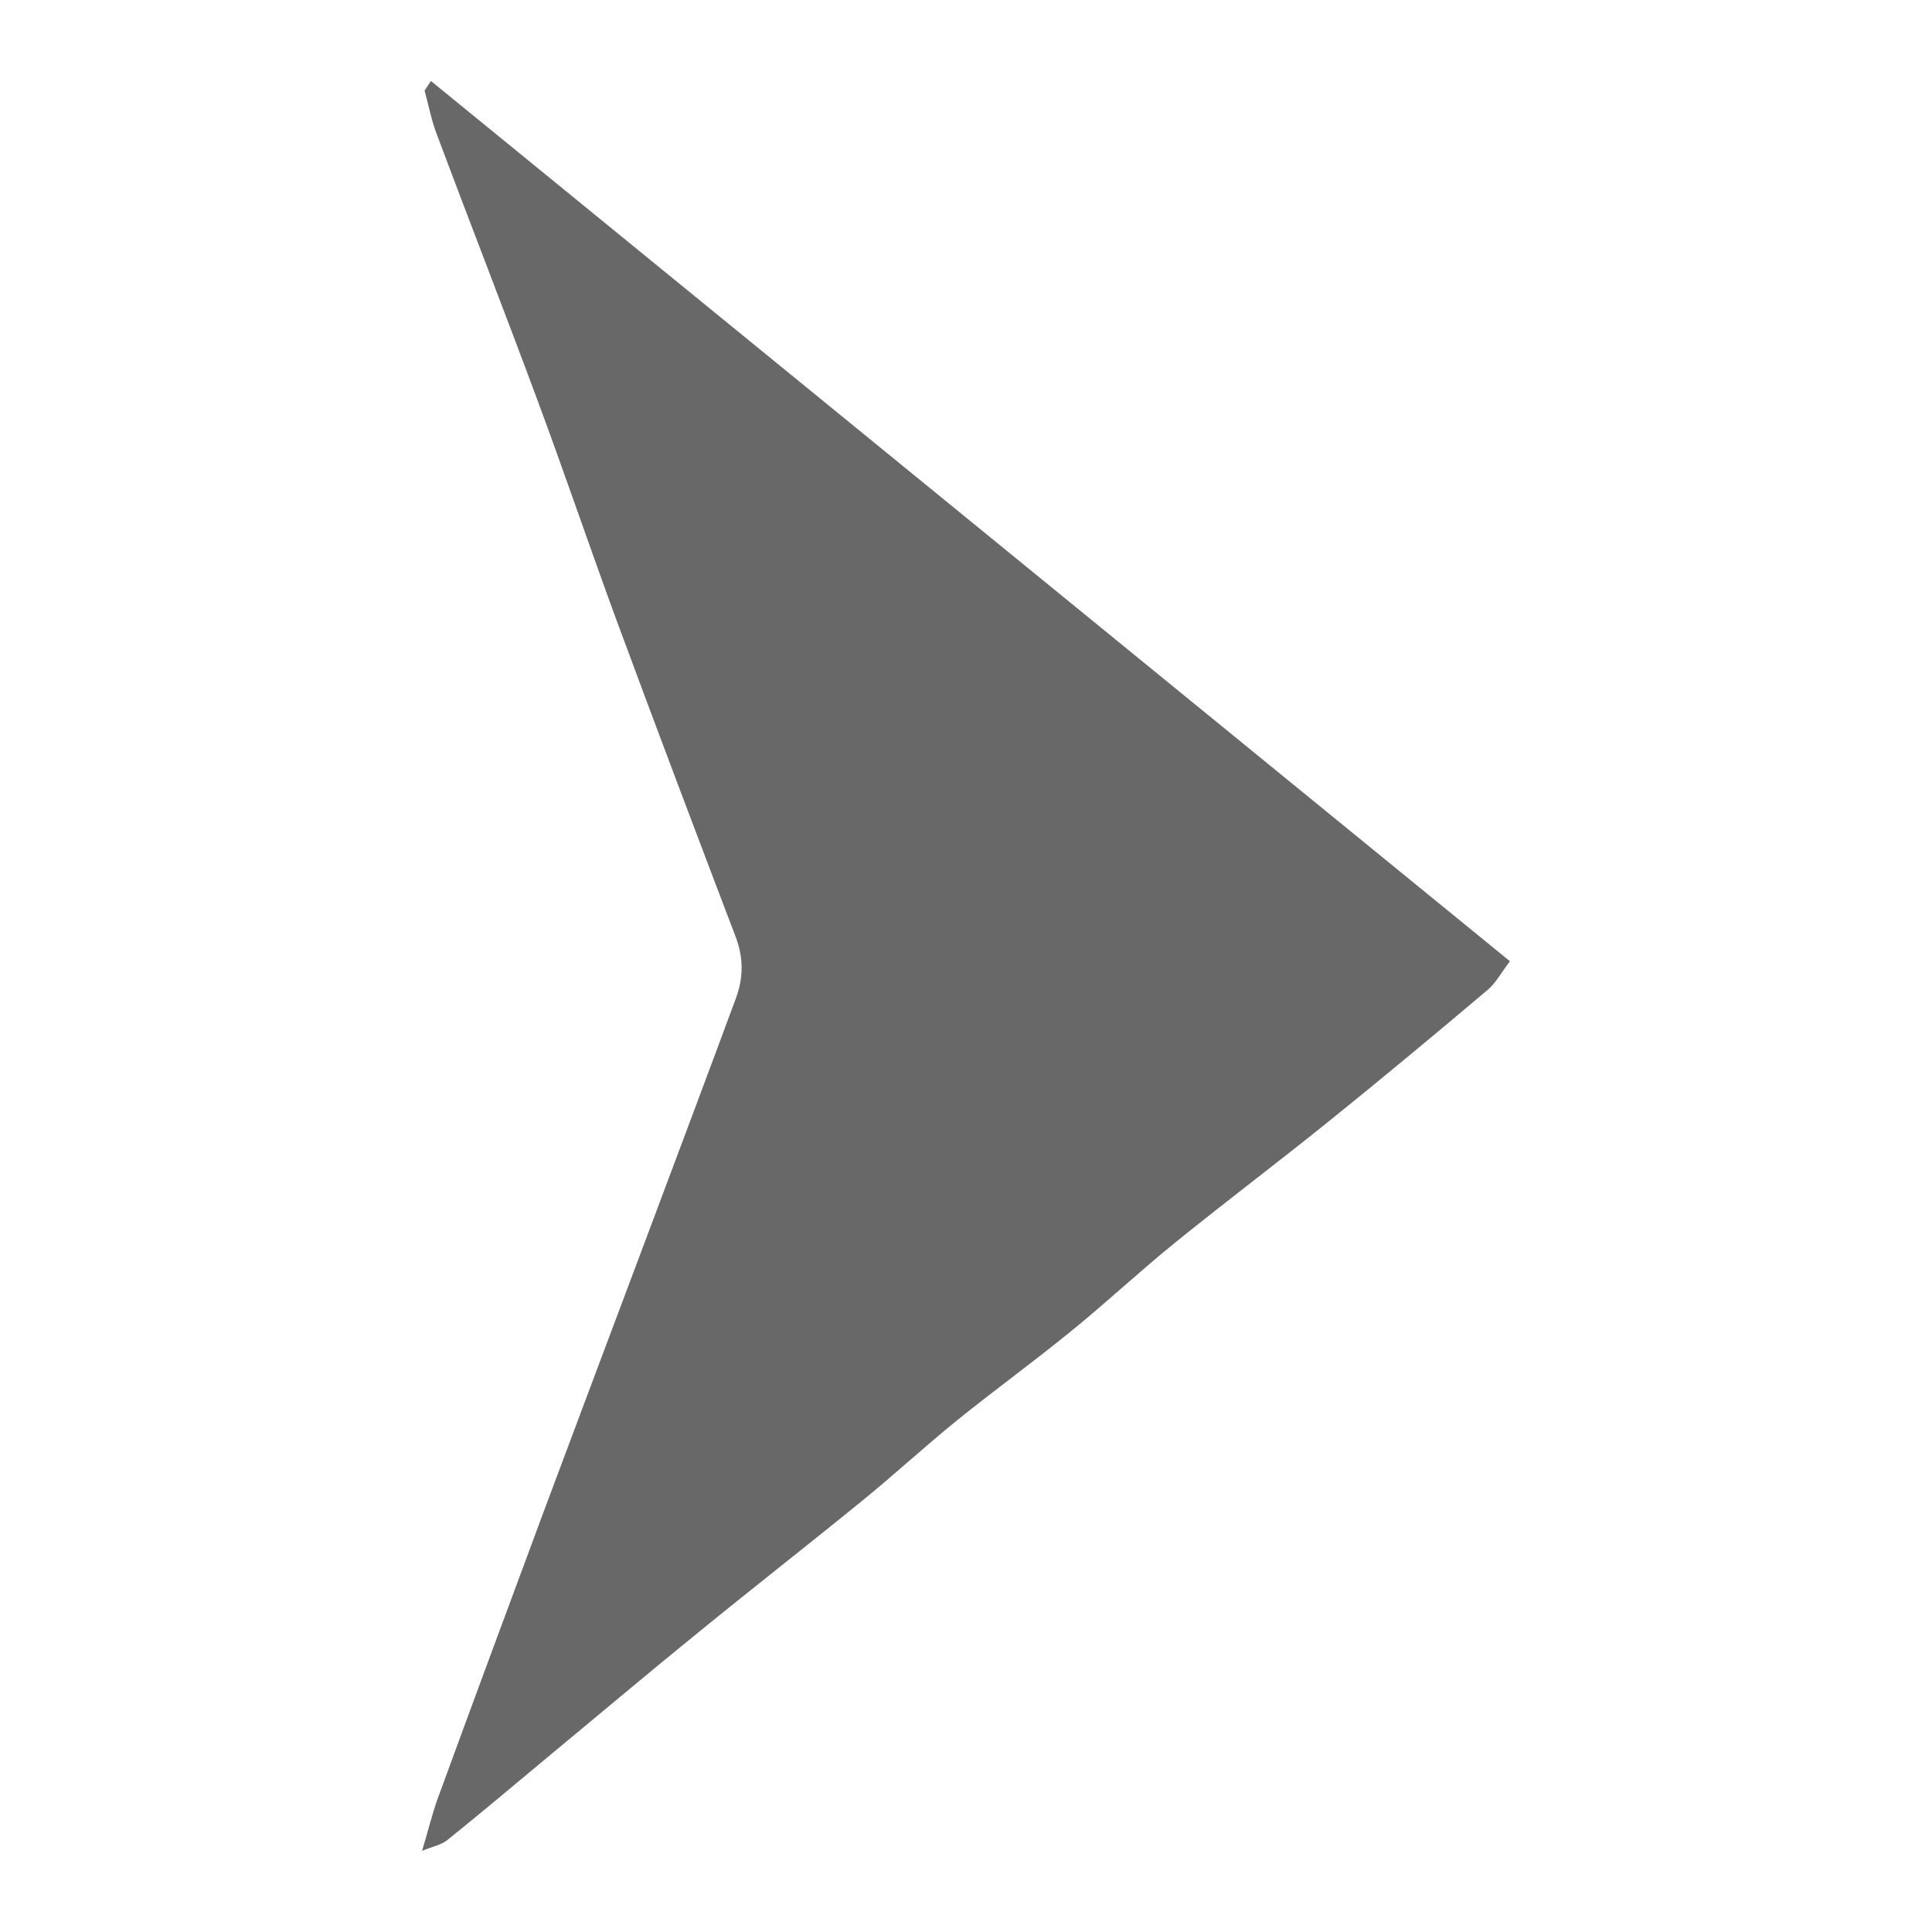 <?xml version="1.0" encoding="utf-8"?>
<!-- Generator: Adobe Illustrator 16.0.0, SVG Export Plug-In . SVG Version: 6.00 Build 0)  -->
<!DOCTYPE svg PUBLIC "-//W3C//DTD SVG 1.1//EN" "http://www.w3.org/Graphics/SVG/1.1/DTD/svg11.dtd">
<svg version="1.1" id="圖層_1" xmlns="http://www.w3.org/2000/svg" xmlns:xlink="http://www.w3.org/1999/xlink" x="0px" y="0px"
	 width="30px" height="30px" viewBox="0 0 30 30" enable-background="new 0 0 30 30" xml:space="preserve">
<g display="none">
	<path display="inline" fill-rule="evenodd" clip-rule="evenodd" fill="#A5A5A5" d="M14.988,16.229
		c-0.839,0.055-1.475-0.287-2.063-0.74c-0.964-0.743-1.94-1.471-2.896-2.221c-1.337-1.047-2.654-2.113-3.988-3.162
		c-1.123-0.884-2.229-1.784-3.394-2.62C1.864,6.922,1.51,6.178,1.493,5.354C1.476,4.472,1.858,3.658,2.729,3.143
		C3.731,2.55,4.796,2.355,5.857,3.014c0.599,0.371,1.153,0.803,1.709,1.228c0.997,0.763,1.979,1.541,2.97,2.312
		c1.36,1.061,2.726,2.116,4.084,3.18c0.364,0.285,0.445,0.295,0.821-0.003c1.533-1.217,3.062-2.438,4.602-3.648
		c1.166-0.915,2.346-1.814,3.517-2.723c1.228-0.951,2.842-1.049,4.118,0.137c1.121,1.042,1.078,2.569,0.15,3.537
		c-0.636,0.664-1.442,1.15-2.15,1.742c-0.811,0.678-1.647,1.332-2.485,1.983c-1.127,0.875-2.271,1.732-3.399,2.607
		c-0.872,0.676-1.713,1.385-2.6,2.045C16.555,15.889,15.868,16.318,14.988,16.229z"/>
	<path display="inline" fill-rule="evenodd" clip-rule="evenodd" fill="#A5A5A5" d="M15.03,21.309
		c0.78-0.598,1.536-1.174,2.287-1.756c0.827-0.641,1.651-1.283,2.472-1.932c0.853-0.672,1.693-1.355,2.548-2.025
		c0.472-0.369,0.942-0.743,1.444-1.078c1.073-0.718,2.363-0.756,3.548-0.046c0.94,0.563,1.397,1.748,1.117,2.762
		c-0.228,0.818-0.847,1.322-1.483,1.834c-1.008,0.807-2.042,1.588-3.063,2.383c-1.546,1.203-3.092,2.404-4.633,3.611
		c-0.82,0.643-1.631,1.293-2.443,1.943c-0.597,0.479-1.335,0.518-2.072,0.514c-0.754-0.004-1.353-0.344-1.905-0.781
		c-0.971-0.768-1.967-1.508-2.942-2.271c-2.281-1.781-4.56-3.566-6.83-5.359c-0.326-0.258-0.624-0.551-0.906-0.85
		c-1.237-1.313-0.696-2.99,0.614-3.828c0.383-0.245,0.831-0.382,1.351-0.408c1.055-0.054,1.875,0.276,2.647,0.893
		c1.646,1.316,3.339,2.582,5.002,3.876c0.924,0.719,1.825,1.459,2.741,2.186C14.67,21.094,14.841,21.188,15.03,21.309z"/>
</g>
<path fill-rule="evenodd" clip-rule="evenodd" fill="#686868" d="M6.692,1.258c5.565,4.541,11.13,9.08,16.754,13.668
	c-0.128,0.168-0.22,0.337-0.334,0.435c-0.813,0.687-1.632,1.368-2.455,2.032c-0.798,0.644-1.606,1.252-2.403,1.897
	c-0.548,0.442-1.075,0.937-1.623,1.381c-0.584,0.476-1.182,0.91-1.768,1.382c-0.495,0.401-0.979,0.848-1.474,1.25
	c-0.849,0.692-1.706,1.36-2.553,2.051c-0.798,0.648-1.588,1.315-2.382,1.972c-0.501,0.417-1,0.838-1.505,1.244
	c-0.098,0.079-0.214,0.096-0.395,0.17c0.097-0.322,0.159-0.584,0.247-0.824c0.547-1.495,1.099-2.983,1.652-4.472
	c0.525-1.407,1.055-2.812,1.582-4.217c0.464-1.24,0.931-2.479,1.391-3.723c0.116-0.313,0.125-0.623-0.005-0.963
	c-0.619-1.623-1.233-3.25-1.839-4.886C9.164,8.517,8.769,7.354,8.348,6.22c-0.515-1.389-1.051-2.76-1.57-4.146
	C6.7,1.869,6.654,1.63,6.593,1.406C6.625,1.358,6.66,1.306,6.692,1.258z"/>
</svg>
